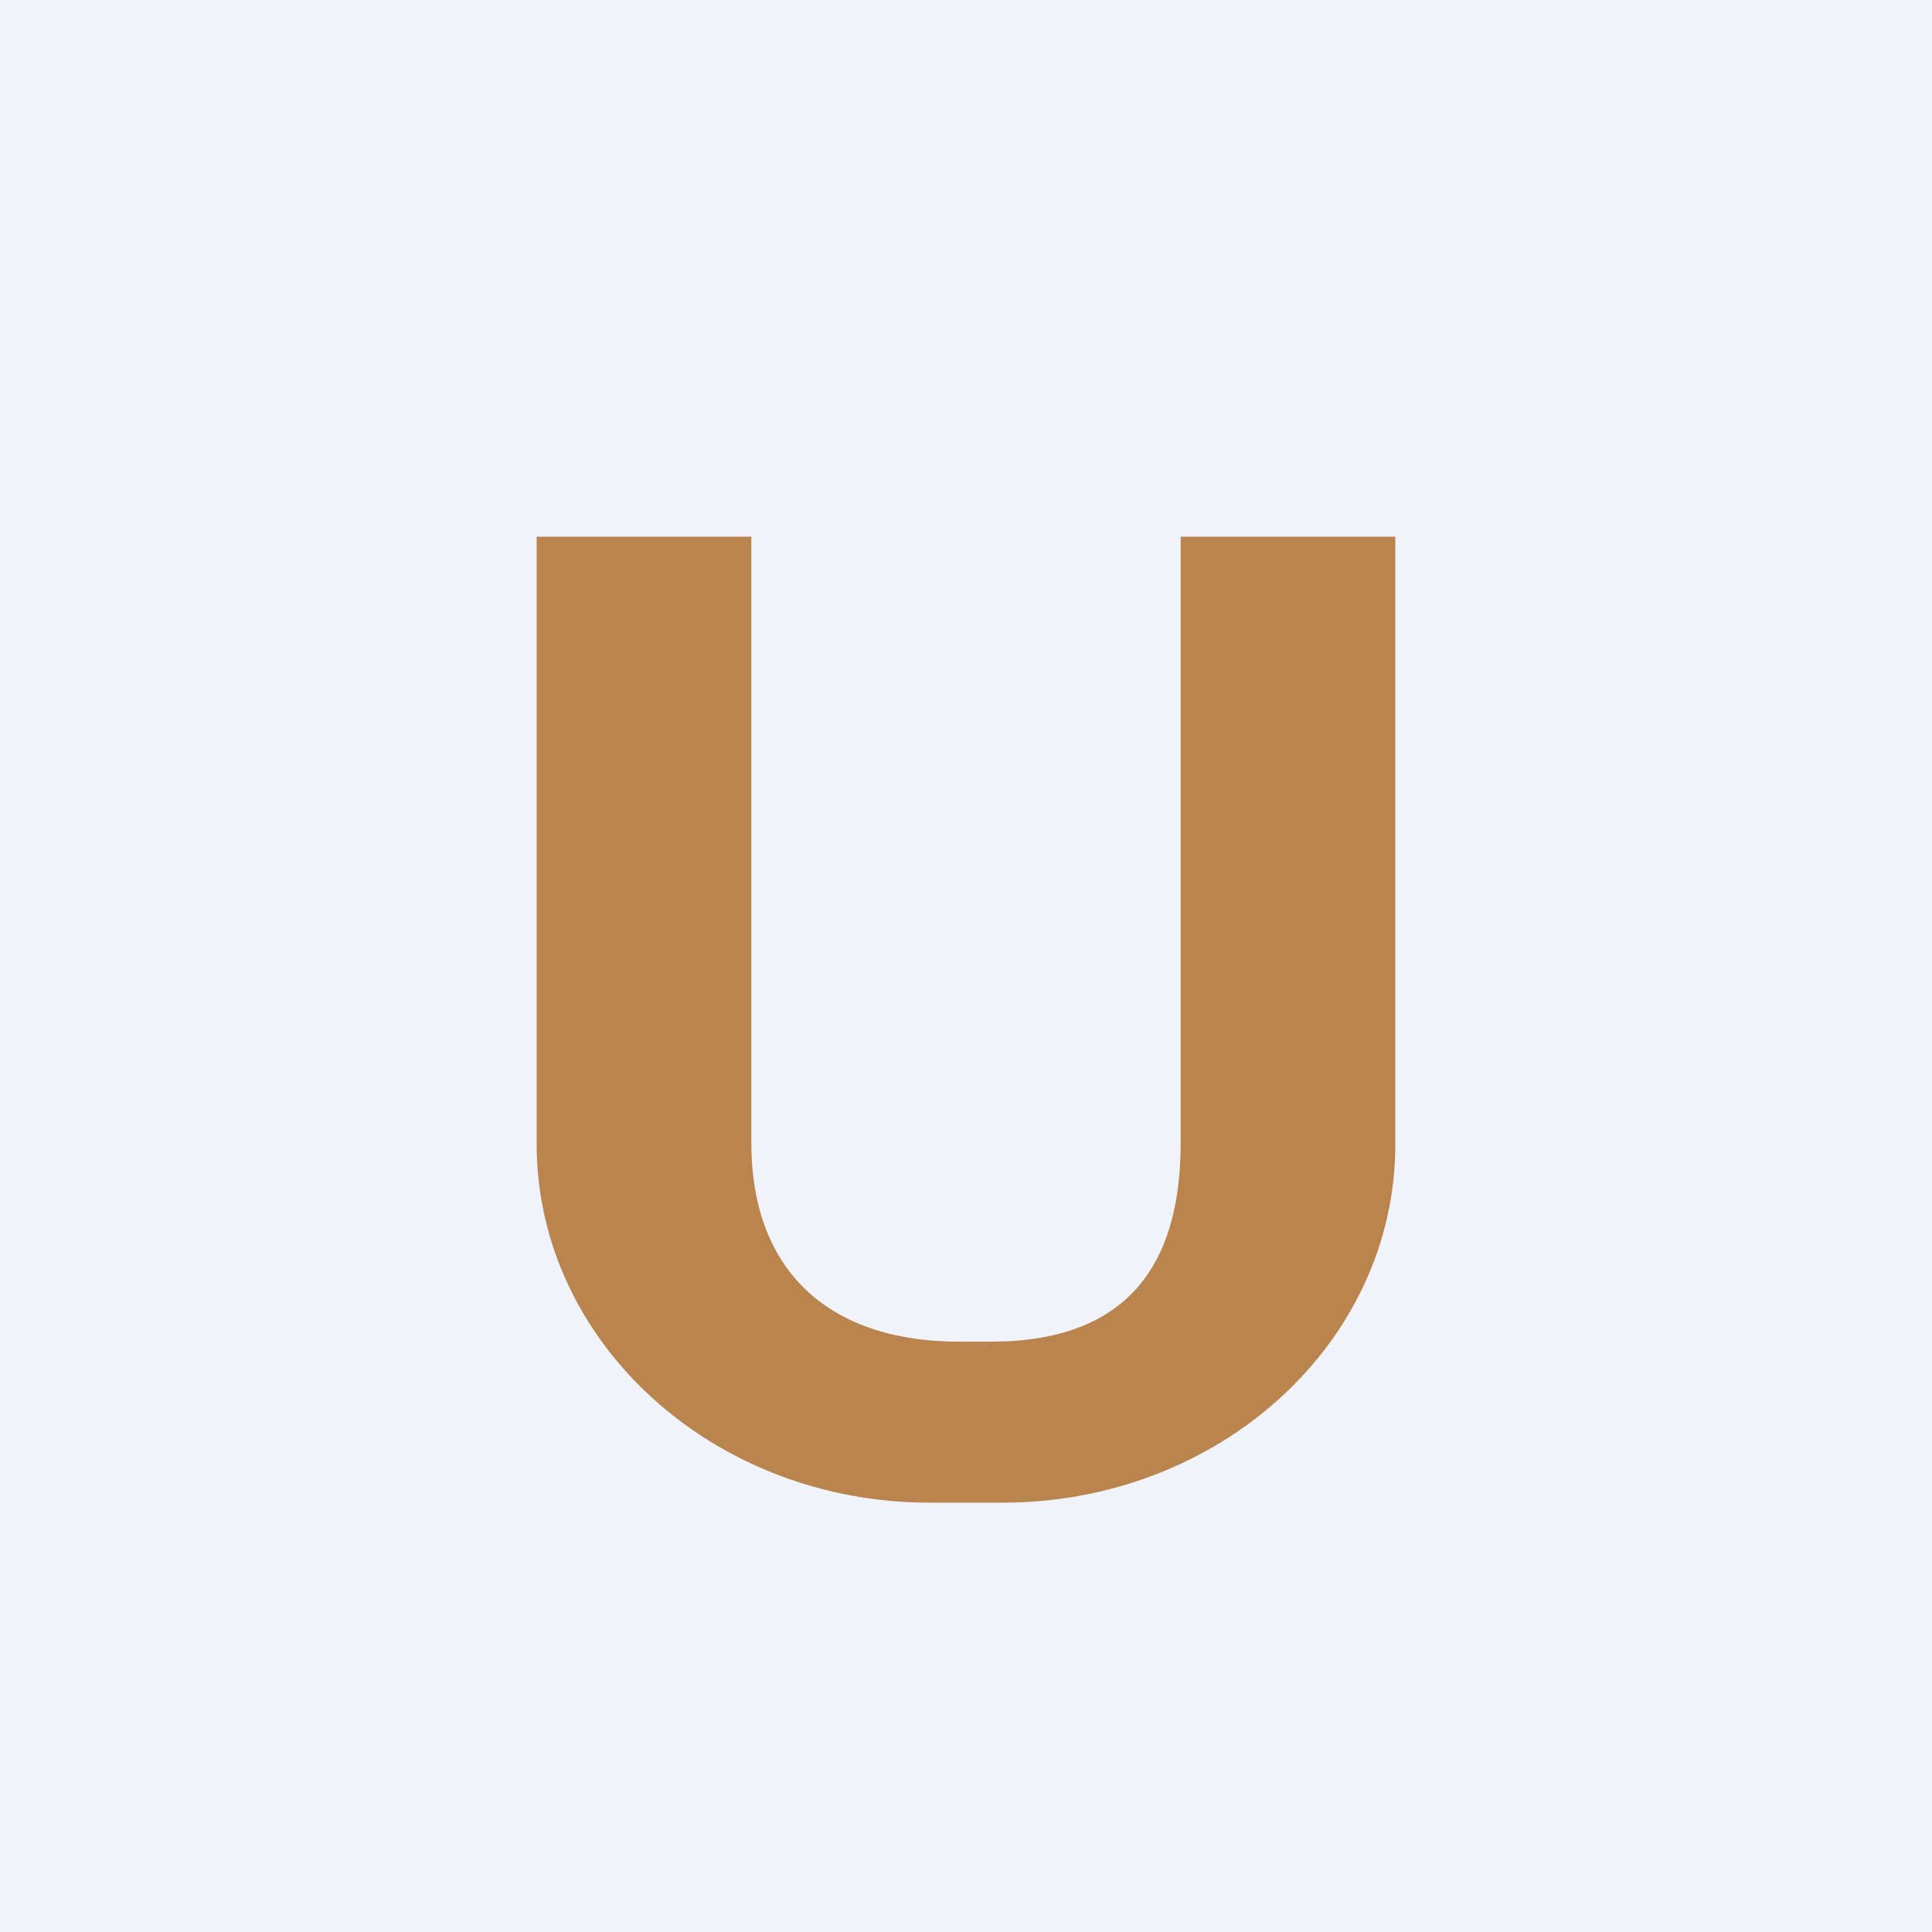<!-- by TradingView --><svg width="18" height="18" viewBox="0 0 18 18" xmlns="http://www.w3.org/2000/svg"><path fill="#F0F3FA" d="M0 0h18v18H0z"/><path d="M5 10.66V5h2v5.65c0 1.15.68 1.85 1.94 1.85h.29c1.26 0 1.77-.7 1.77-1.85V5h2v5.66C13 12.51 11.36 14 9.34 14h-.68C6.64 14 5 12.5 5 10.66Z" fill="#B9844D"/></svg>